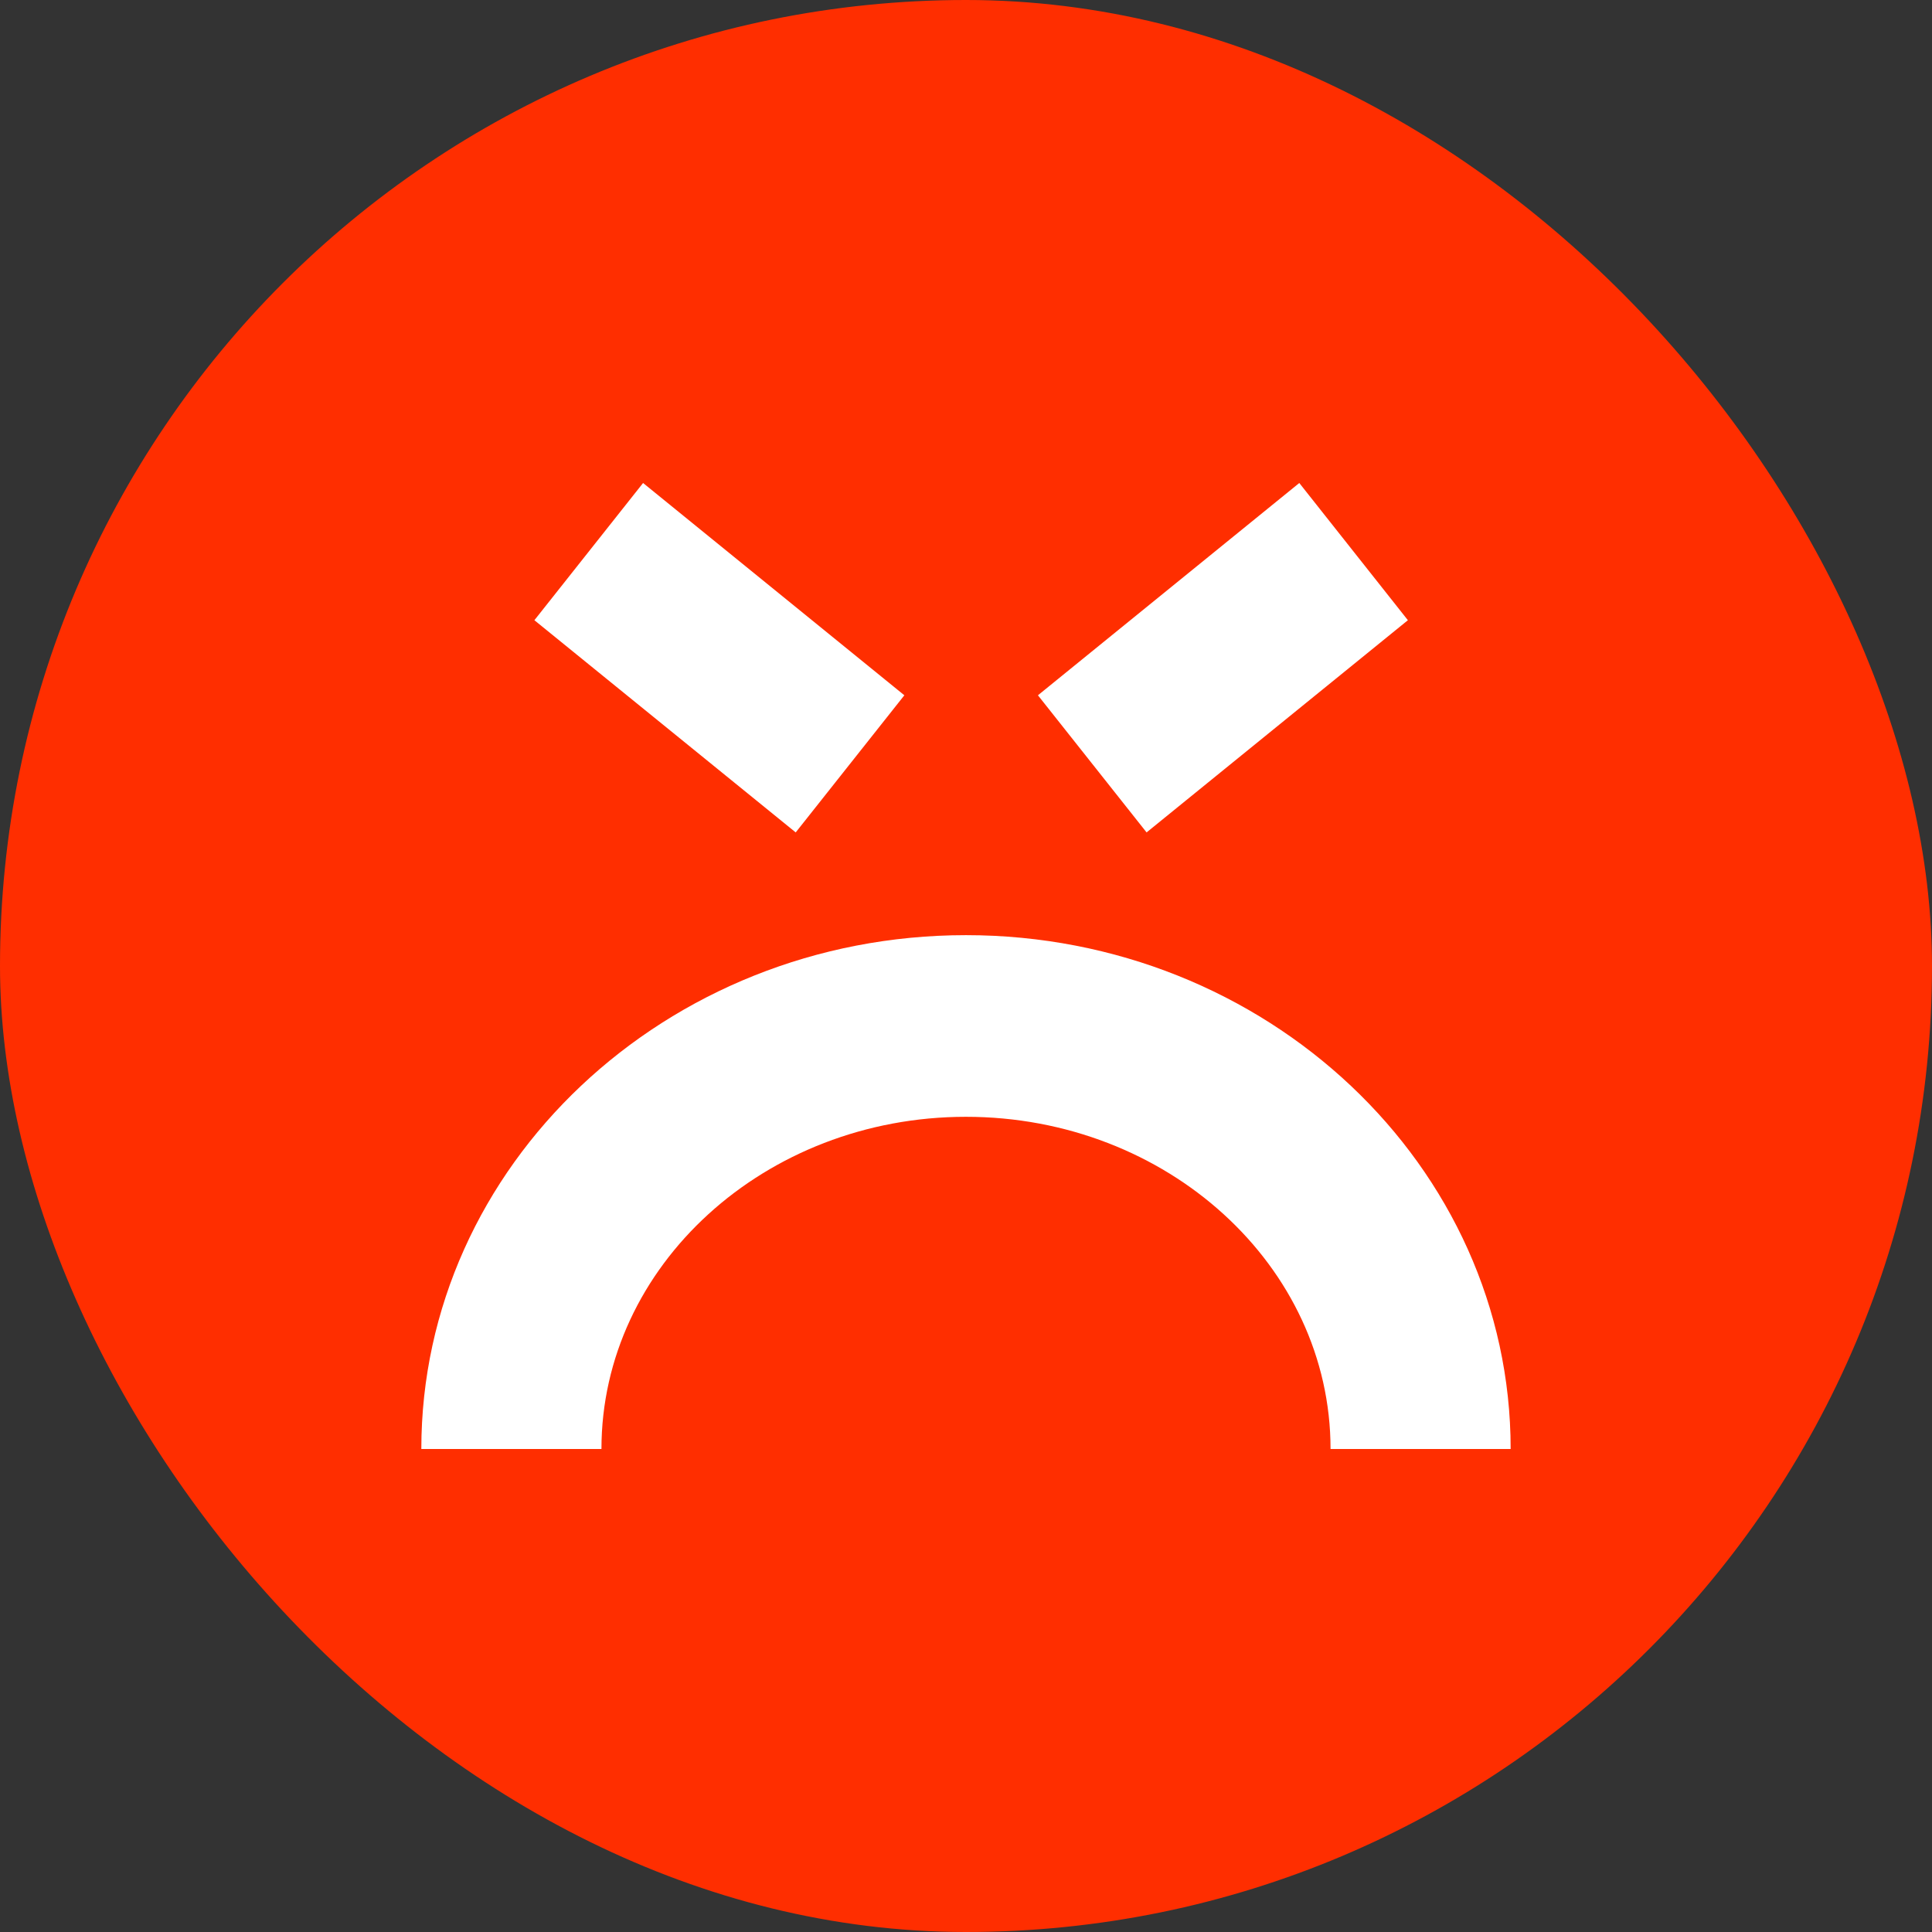 <svg width="90" height="90" viewBox="0 0 90 90" fill="none" xmlns="http://www.w3.org/2000/svg">
<rect x="0" y="0" width="90" height="90" fill="#333333" stroke="none"/>
<g id="Frame 1018">
<rect width="90" height="90" rx="45" fill="#FF2E00"/>
<path id="Vector" d="M70.372 67.5H61.982C61.982 58.968 54.364 52.025 44.997 52.025C35.635 52.025 28.018 58.97 28.018 67.5H19.627C19.627 54.303 31.008 43.563 44.997 43.563C58.989 43.565 70.372 54.302 70.372 67.5Z" fill="white"/>
<path id="Vector_2" d="M37.067 38.777L24.894 28.892L29.957 22.5L42.128 32.389L37.067 38.777Z" fill="white"/>
<path id="Vector_3" d="M53.412 38.777L48.351 32.389L60.526 22.5L65.585 28.892L53.412 38.777Z" fill="white"/>
</g>
</svg>
